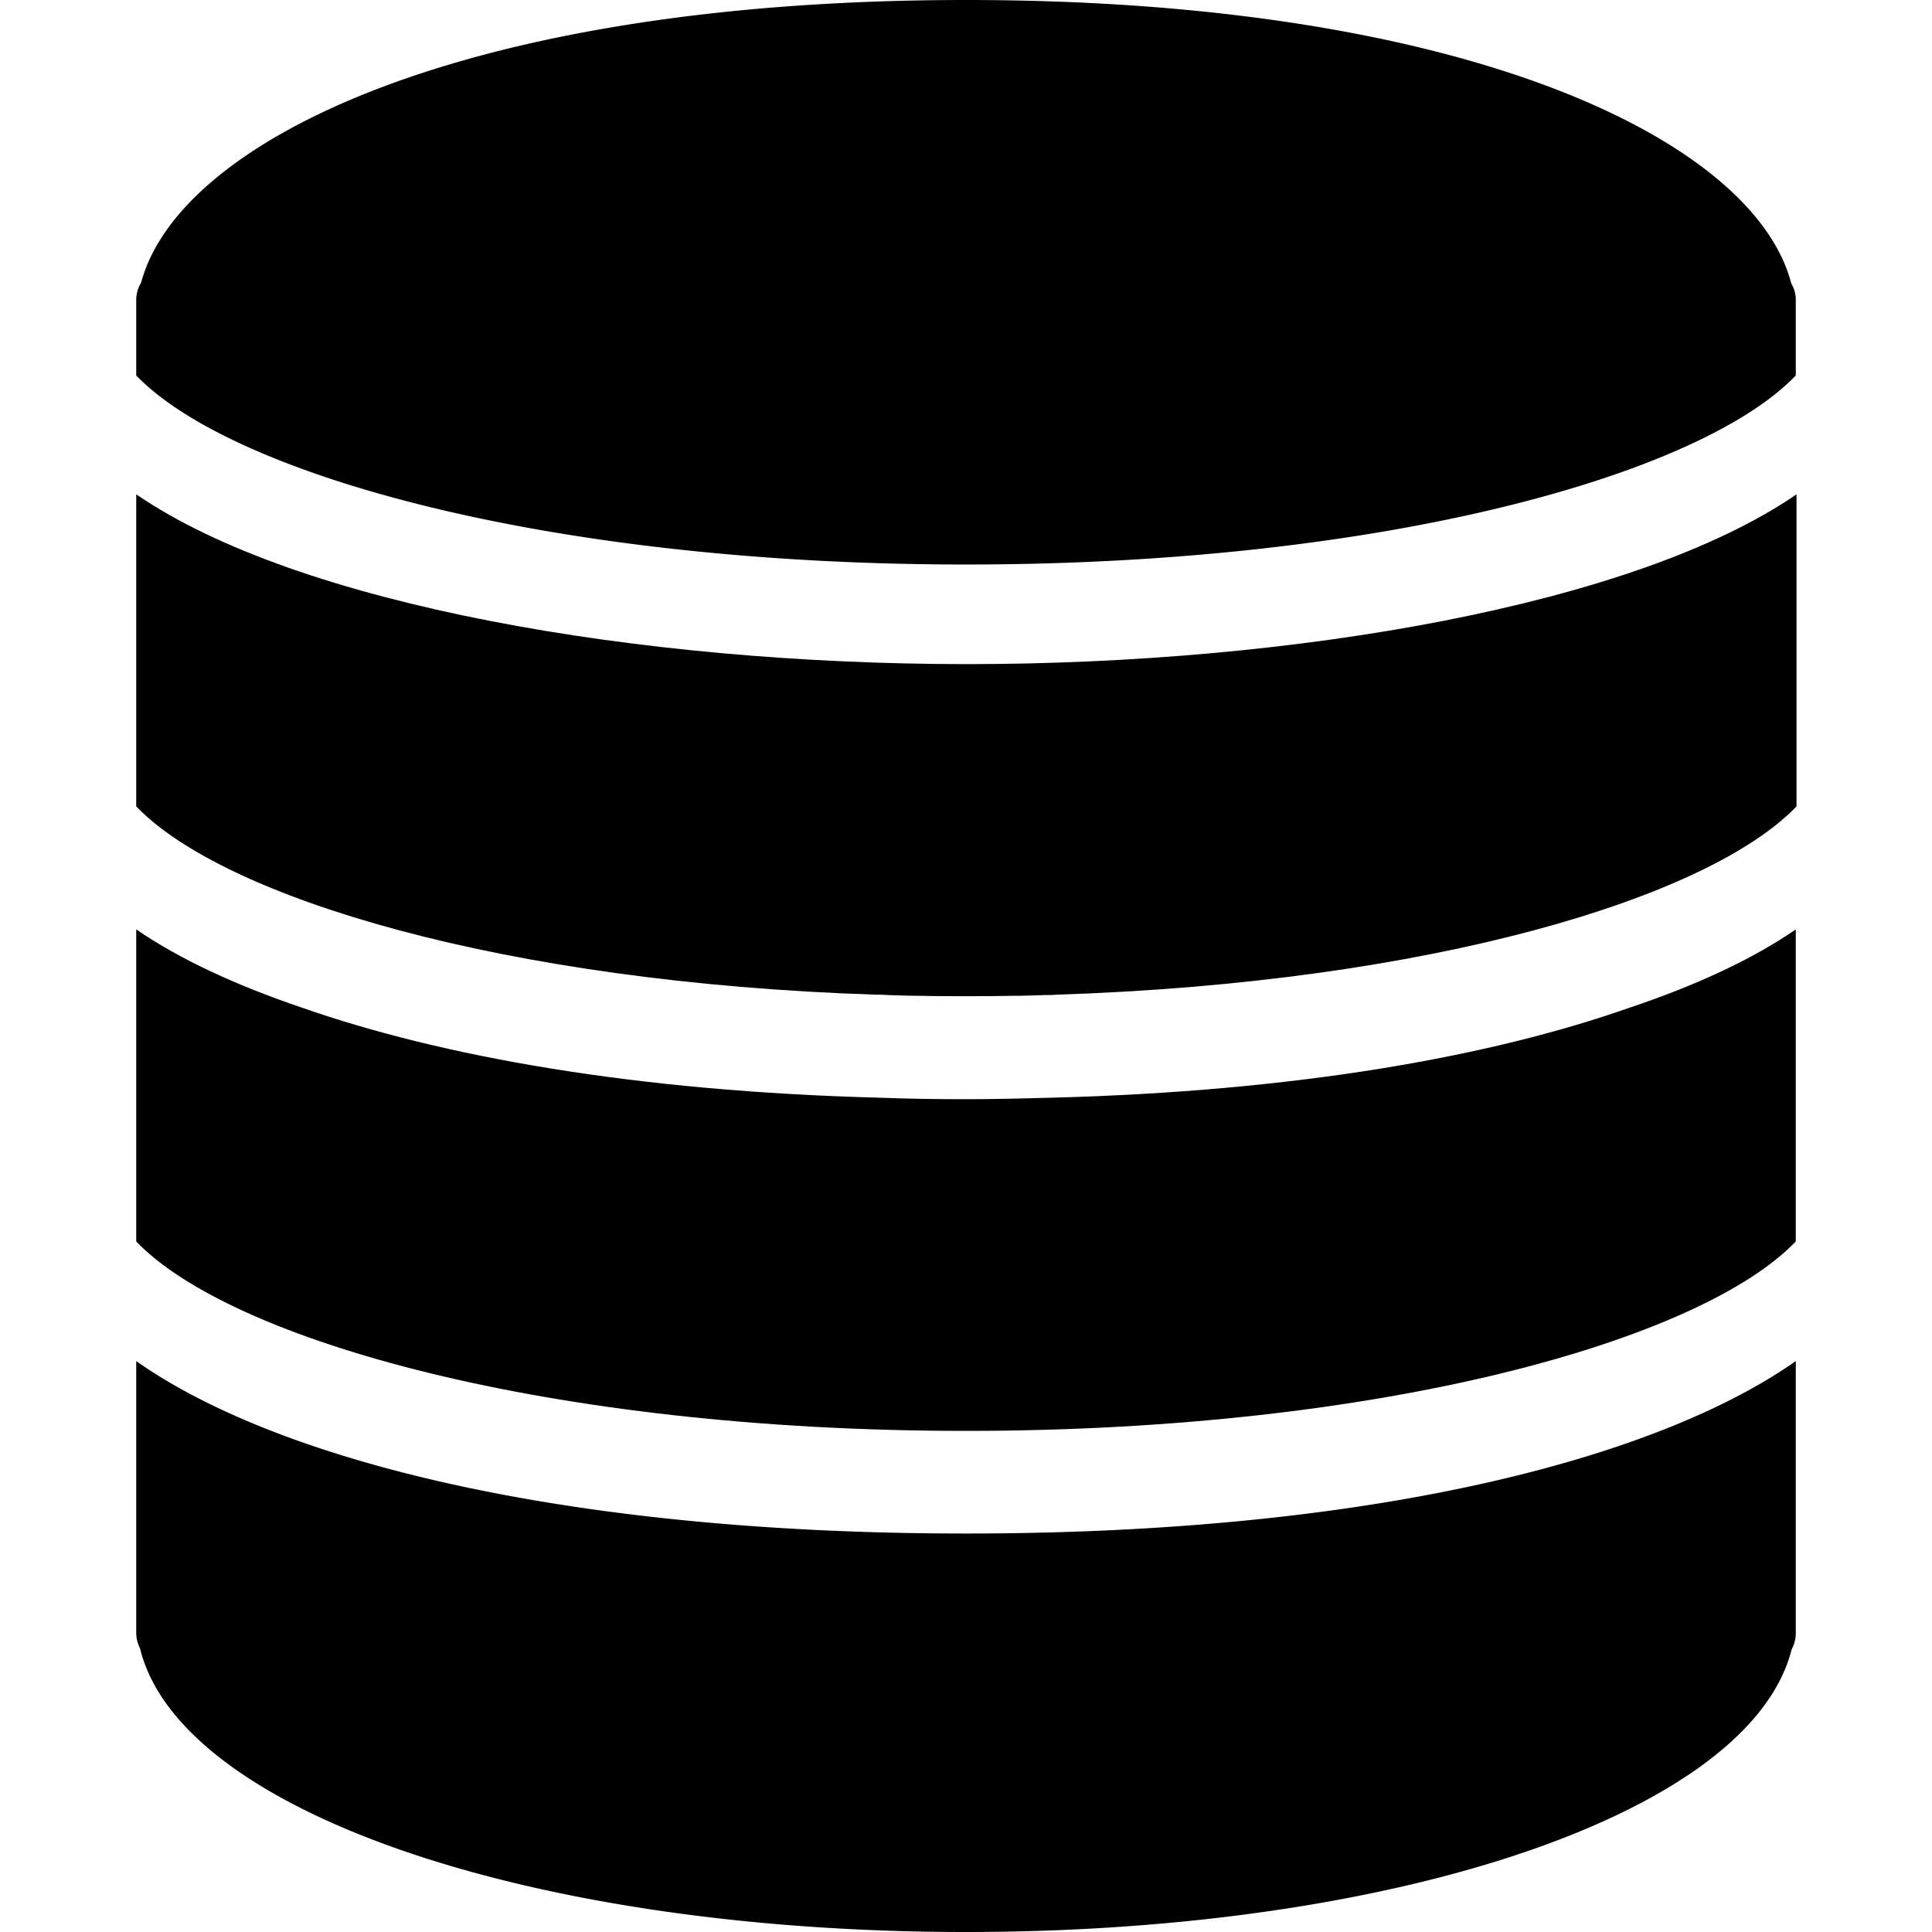 <svg id="Layer_1" data-name="Layer 1" xmlns="http://www.w3.org/2000/svg" viewBox="0 0 512 512"><title>Dashboard Icons</title><path d="M278.9,290.9c-7.7.2-15.3.4-22.9.4s-15.3-.1-23-.4C168.4,289.2,117,280,79.9,267c-17.4-5.9-32.3-12.8-43.8-20.7V329c25,26.1,109,50.2,219.9,50.2S450.9,355.1,475.9,329V246.3c-11.6,8-26.6,14.9-44.2,20.8C394.7,280.1,343.3,289.2,278.9,290.9Z"/><path d="M36.1,131v82.7c23.2,24.2,97.1,46.7,196.1,49.9,1,0,2,0,3.1.1,2.9.1,5.7.2,8.6.2,4,.1,8.1.1,12.2.1s8.1,0,12.2-.1c2.9,0,5.8-.1,8.6-.2,1,0,2.1,0,3.1-.1,99-3.2,172.8-25.6,196.1-49.9V131c-42.8,29.4-133.3,45-219.9,45S78.9,160.4,36.1,131Z"/><path d="M474.7,75.1C464.9,37.3,389,0,256,0,123.4,0,47.5,37.1,37.4,74.9a9,9,0,0,0-1.3,4.3V99.5c25,26,108.4,50.1,219.9,50.1s195-24,219.9-50.1V79.2A8.49,8.49,0,0,0,474.7,75.1Z"/><path d="M36.1,360.7v72.1a9.1,9.1,0,0,0,1,4C47.5,479.9,140.4,512,256,512c115.3,0,208.1-32,218.8-74.9a8.86,8.86,0,0,0,1.1-4.3V360.7c-36.4,25.6-111.3,45.7-219.9,45.7S72.4,386.3,36.1,360.7Z"/></svg>